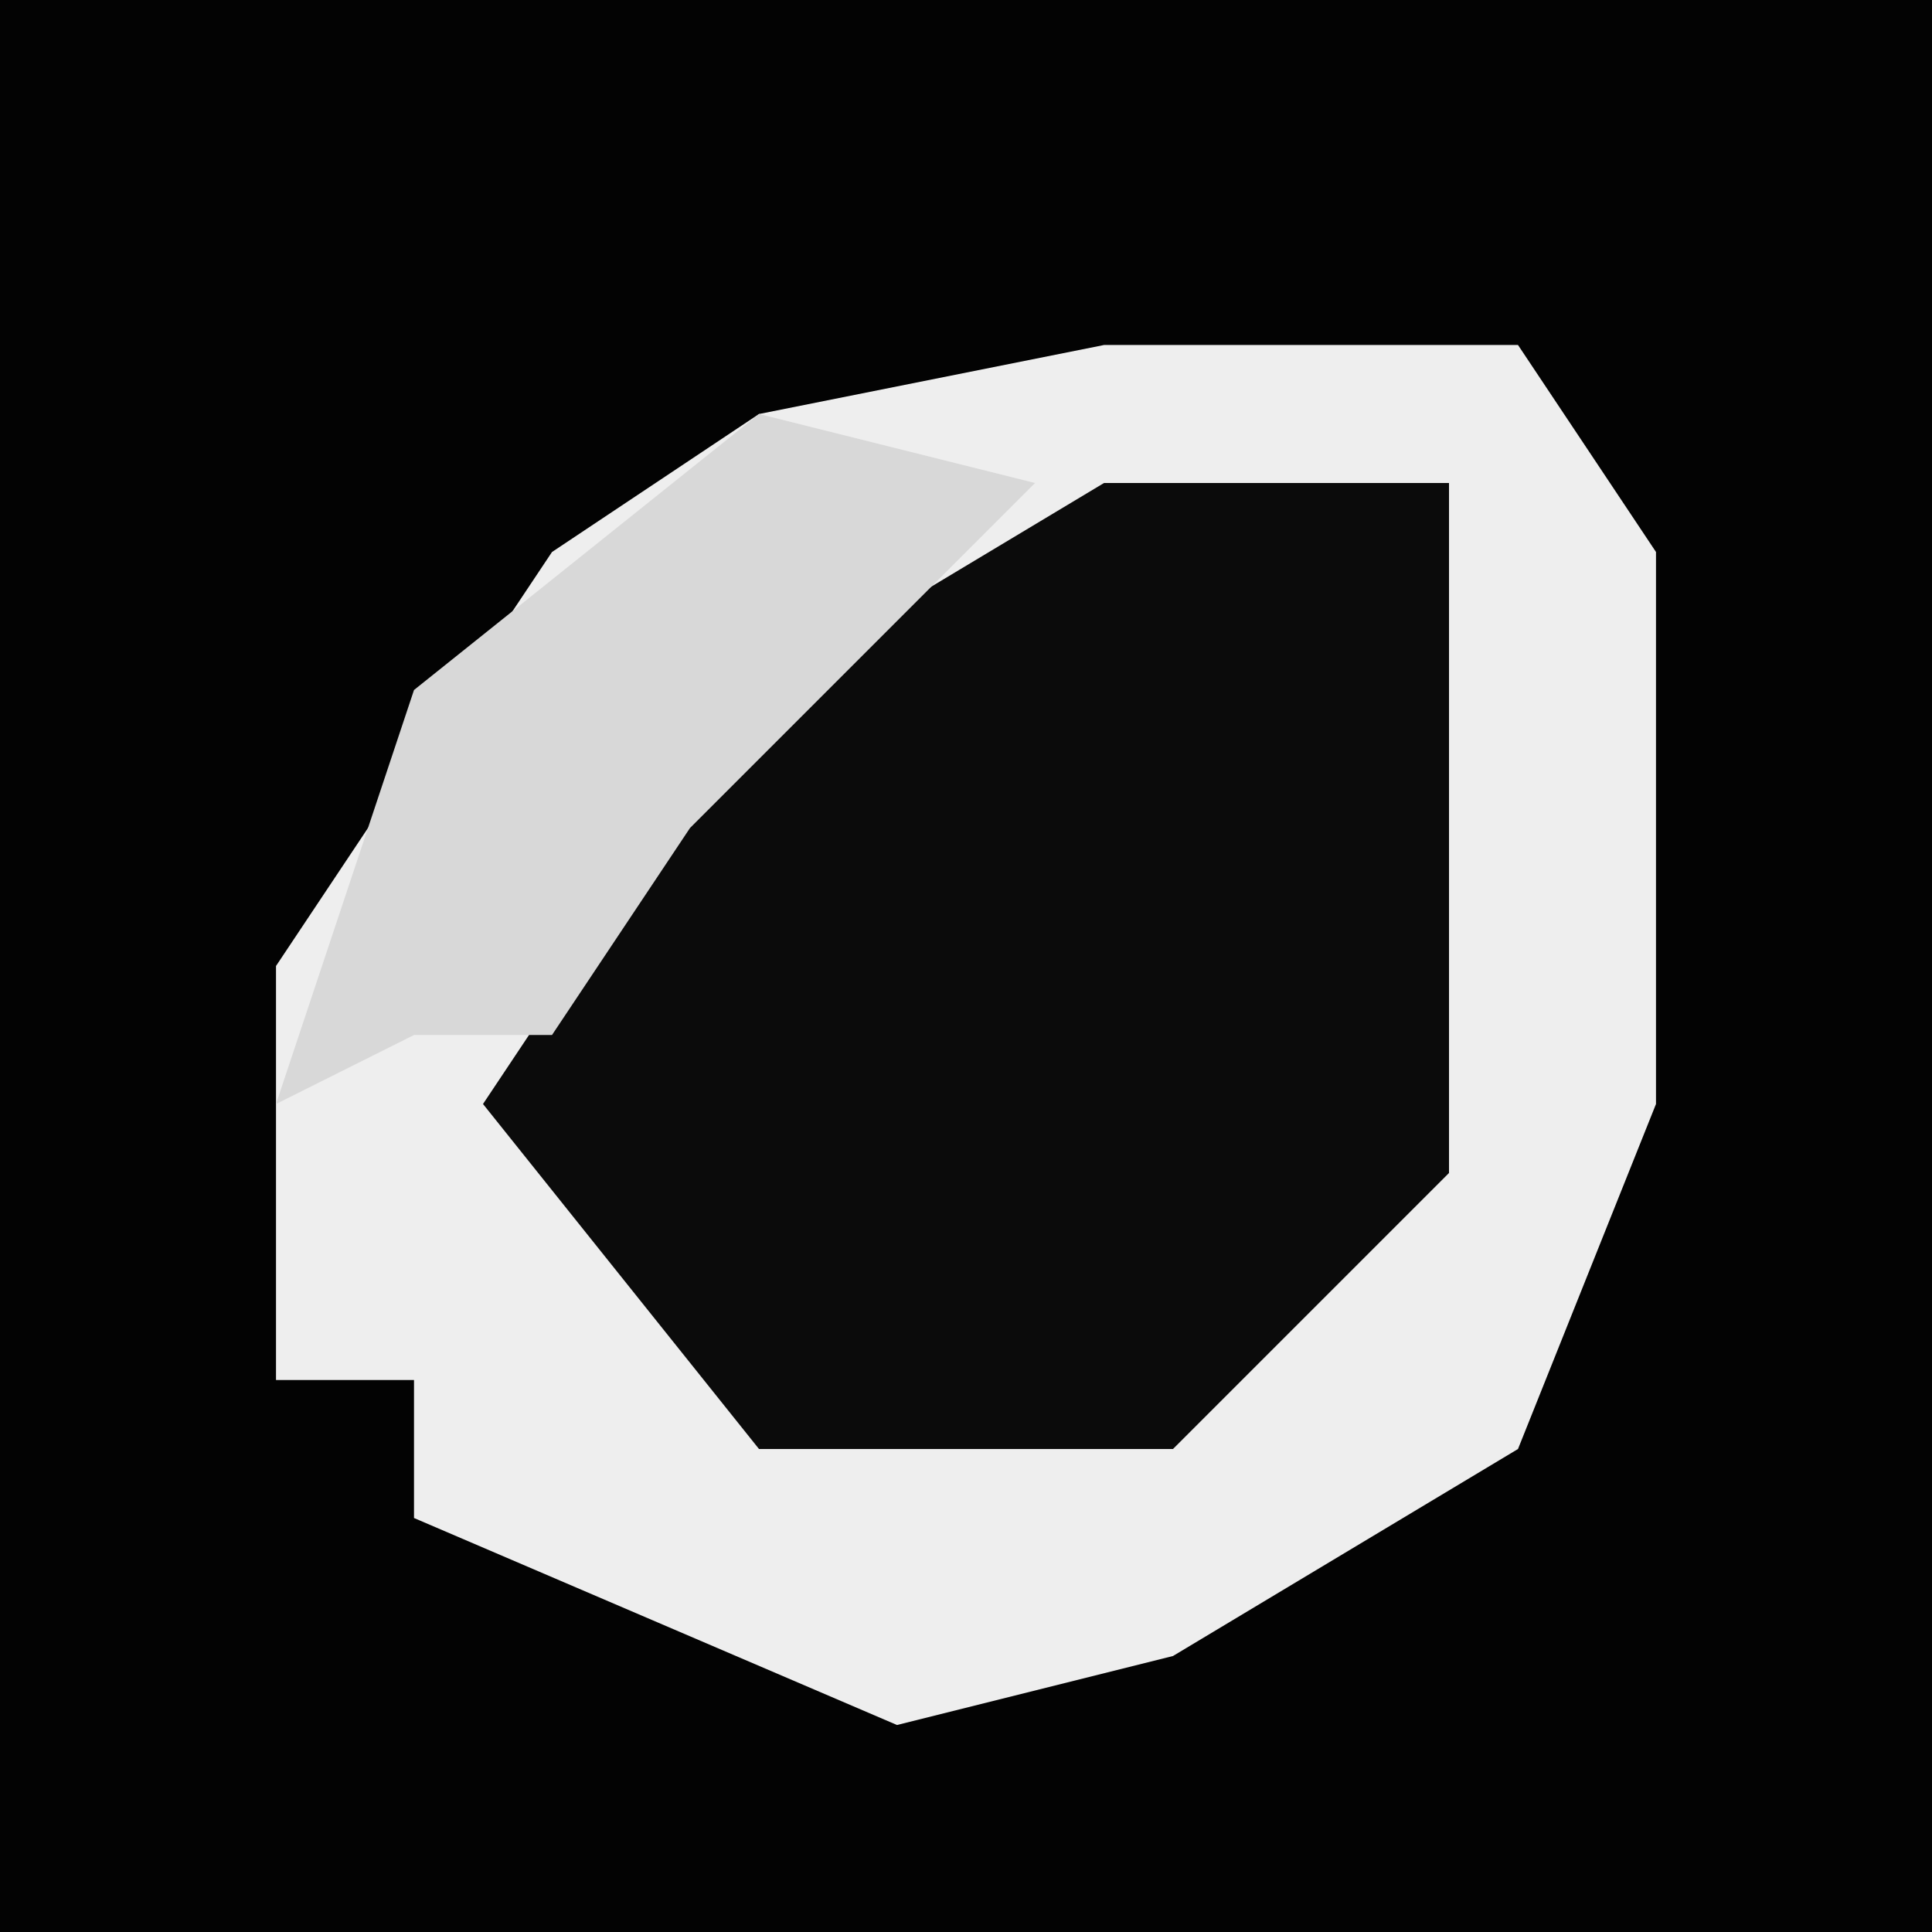 <?xml version="1.0" encoding="UTF-8"?>
<svg version="1.1" xmlns="http://www.w3.org/2000/svg" width="28" height="28">
<path d="M0,0 L28,0 L28,28 L0,28 Z " fill="#030303" transform="translate(0,0)"/>
<path d="M0,0 L6,0 L8,3 L8,11 L6,16 L1,19 L-3,20 L-10,17 L-10,15 L-12,15 L-12,9 L-8,3 L-5,1 Z " fill="#EEEEEE" transform="translate(16,5)"/>
<path d="M0,0 L5,0 L5,10 L1,14 L-5,14 L-9,9 L-5,3 Z " fill="#0B0B0B" transform="translate(16,7)"/>
<path d="M0,0 L4,1 L-1,6 L-3,9 L-5,9 L-7,10 L-5,4 Z " fill="#D8D8D8" transform="translate(11,6)"/>
</svg>
